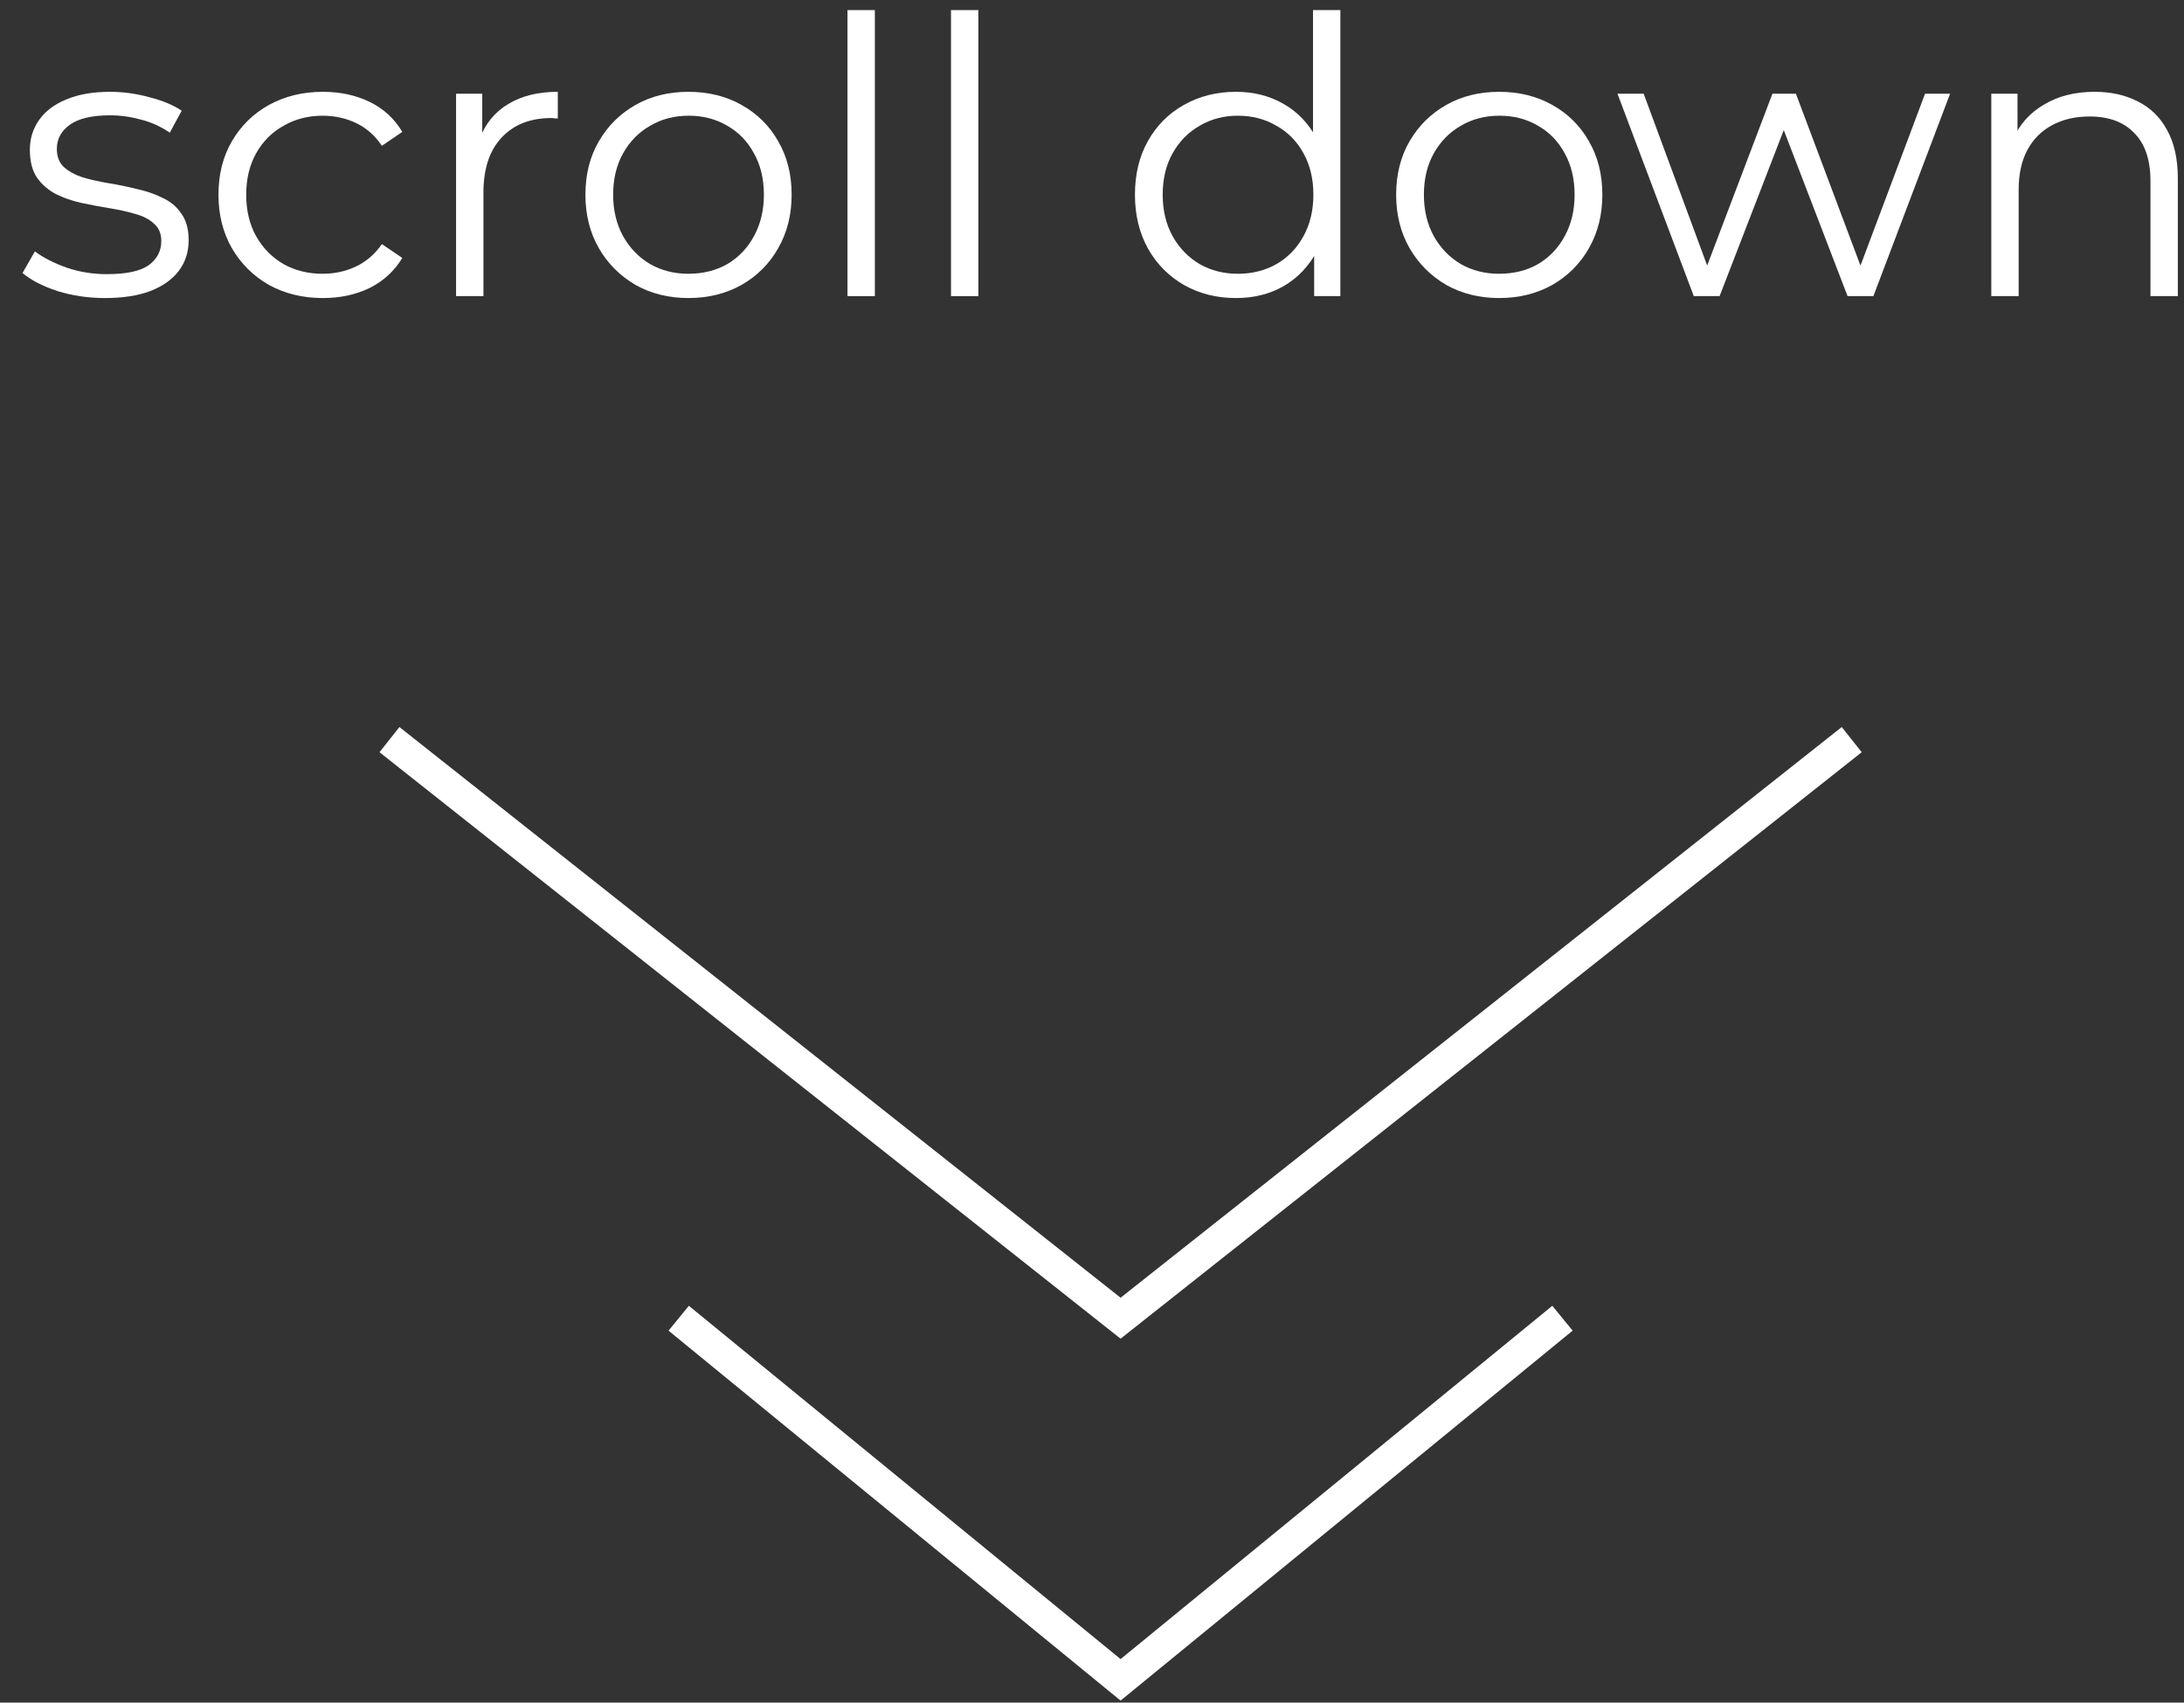 <svg width="68" height="53" viewBox="0 0 68 53" fill="none" xmlns="http://www.w3.org/2000/svg">
<rect x="0" y="0" width="68" height="53" fill="#333333" stroke="none"/>
<path fill-rule="evenodd" clip-rule="evenodd" d="M34.89 40.397L57.344 22.632L57.965 23.416L34.89 41.672L11.816 23.416L12.436 22.632L34.89 40.397ZM34.89 51.646L48.332 40.648L48.965 41.422L34.89 52.938L20.815 41.422L21.448 40.648L34.89 51.646Z" fill="white"/>
<path d="M3.27 9.278C2.75 9.278 2.258 9.206 1.794 9.062C1.33 8.91 0.966 8.722 0.702 8.498L1.086 7.826C1.342 8.018 1.67 8.186 2.07 8.33C2.47 8.466 2.89 8.534 3.33 8.534C3.93 8.534 4.362 8.442 4.626 8.258C4.89 8.066 5.022 7.814 5.022 7.502C5.022 7.27 4.946 7.09 4.794 6.962C4.65 6.826 4.458 6.726 4.218 6.662C3.978 6.59 3.71 6.53 3.414 6.482C3.118 6.434 2.822 6.378 2.526 6.314C2.238 6.25 1.974 6.158 1.734 6.038C1.494 5.91 1.298 5.738 1.146 5.522C1.002 5.306 0.93 5.018 0.93 4.658C0.93 4.314 1.026 4.006 1.218 3.734C1.41 3.462 1.69 3.25 2.058 3.098C2.434 2.938 2.89 2.858 3.426 2.858C3.834 2.858 4.242 2.914 4.65 3.026C5.058 3.13 5.394 3.27 5.658 3.446L5.286 4.13C5.006 3.938 4.706 3.802 4.386 3.722C4.066 3.634 3.746 3.59 3.426 3.59C2.858 3.59 2.438 3.69 2.166 3.89C1.902 4.082 1.77 4.33 1.77 4.634C1.77 4.874 1.842 5.062 1.986 5.198C2.138 5.334 2.334 5.442 2.574 5.522C2.822 5.594 3.09 5.654 3.378 5.702C3.674 5.75 3.966 5.81 4.254 5.882C4.55 5.946 4.818 6.038 5.058 6.158C5.306 6.27 5.502 6.434 5.646 6.65C5.798 6.858 5.874 7.134 5.874 7.478C5.874 7.846 5.77 8.166 5.562 8.438C5.362 8.702 5.066 8.91 4.674 9.062C4.29 9.206 3.822 9.278 3.27 9.278Z" fill="white"/>
<path d="M10.054 9.278C9.43 9.278 8.87 9.142 8.374 8.87C7.886 8.59 7.502 8.21 7.222 7.73C6.942 7.242 6.802 6.686 6.802 6.062C6.802 5.43 6.942 4.874 7.222 4.394C7.502 3.914 7.886 3.538 8.374 3.266C8.87 2.994 9.43 2.858 10.054 2.858C10.59 2.858 11.074 2.962 11.506 3.17C11.938 3.378 12.278 3.69 12.526 4.106L11.89 4.538C11.674 4.218 11.406 3.982 11.086 3.83C10.766 3.678 10.418 3.602 10.042 3.602C9.594 3.602 9.19 3.706 8.83 3.914C8.47 4.114 8.186 4.398 7.978 4.766C7.77 5.134 7.666 5.566 7.666 6.062C7.666 6.558 7.77 6.99 7.978 7.358C8.186 7.726 8.47 8.014 8.83 8.222C9.19 8.422 9.594 8.522 10.042 8.522C10.418 8.522 10.766 8.446 11.086 8.294C11.406 8.142 11.674 7.91 11.89 7.598L12.526 8.03C12.278 8.438 11.938 8.75 11.506 8.966C11.074 9.174 10.59 9.278 10.054 9.278Z" fill="white"/>
<path d="M14.2 9.218V2.918H15.015V4.634L14.931 4.334C15.107 3.854 15.403 3.49 15.819 3.242C16.235 2.986 16.752 2.858 17.367 2.858V3.686C17.335 3.686 17.303 3.686 17.271 3.686C17.239 3.678 17.207 3.674 17.175 3.674C16.512 3.674 15.992 3.878 15.616 4.286C15.239 4.686 15.052 5.258 15.052 6.002V9.218H14.2Z" fill="white"/>
<path d="M21.431 9.278C20.823 9.278 20.276 9.142 19.788 8.87C19.308 8.59 18.927 8.21 18.648 7.73C18.367 7.242 18.227 6.686 18.227 6.062C18.227 5.43 18.367 4.874 18.648 4.394C18.927 3.914 19.308 3.538 19.788 3.266C20.267 2.994 20.816 2.858 21.431 2.858C22.055 2.858 22.608 2.994 23.087 3.266C23.576 3.538 23.956 3.914 24.227 4.394C24.508 4.874 24.648 5.43 24.648 6.062C24.648 6.686 24.508 7.242 24.227 7.73C23.956 8.21 23.576 8.59 23.087 8.87C22.599 9.142 22.047 9.278 21.431 9.278ZM21.431 8.522C21.887 8.522 22.291 8.422 22.643 8.222C22.995 8.014 23.271 7.726 23.471 7.358C23.68 6.982 23.784 6.55 23.784 6.062C23.784 5.566 23.68 5.134 23.471 4.766C23.271 4.398 22.995 4.114 22.643 3.914C22.291 3.706 21.892 3.602 21.444 3.602C20.995 3.602 20.596 3.706 20.244 3.914C19.892 4.114 19.611 4.398 19.404 4.766C19.195 5.134 19.091 5.566 19.091 6.062C19.091 6.55 19.195 6.982 19.404 7.358C19.611 7.726 19.892 8.014 20.244 8.222C20.596 8.422 20.991 8.522 21.431 8.522Z" fill="white"/>
<path d="M26.387 9.218V0.314H27.239V9.218H26.387Z" fill="white"/>
<path d="M29.61 9.218V0.314H30.462V9.218H29.61Z" fill="white"/>
<path d="M38.481 9.278C37.881 9.278 37.341 9.142 36.861 8.87C36.389 8.598 36.017 8.222 35.745 7.742C35.473 7.254 35.337 6.694 35.337 6.062C35.337 5.422 35.473 4.862 35.745 4.382C36.017 3.902 36.389 3.53 36.861 3.266C37.341 2.994 37.881 2.858 38.481 2.858C39.033 2.858 39.525 2.982 39.957 3.23C40.397 3.478 40.745 3.842 41.001 4.322C41.265 4.794 41.397 5.374 41.397 6.062C41.397 6.742 41.269 7.322 41.013 7.802C40.757 8.282 40.409 8.65 39.969 8.906C39.537 9.154 39.041 9.278 38.481 9.278ZM38.541 8.522C38.989 8.522 39.389 8.422 39.741 8.222C40.101 8.014 40.381 7.726 40.581 7.358C40.789 6.982 40.893 6.55 40.893 6.062C40.893 5.566 40.789 5.134 40.581 4.766C40.381 4.398 40.101 4.114 39.741 3.914C39.389 3.706 38.989 3.602 38.541 3.602C38.101 3.602 37.705 3.706 37.353 3.914C37.001 4.114 36.721 4.398 36.513 4.766C36.305 5.134 36.201 5.566 36.201 6.062C36.201 6.55 36.305 6.982 36.513 7.358C36.721 7.726 37.001 8.014 37.353 8.222C37.705 8.422 38.101 8.522 38.541 8.522ZM40.917 9.218V7.322L41.001 6.05L40.881 4.778V0.314H41.733V9.218H40.917Z" fill="white"/>
<path d="M46.674 9.278C46.066 9.278 45.518 9.142 45.03 8.87C44.55 8.59 44.17 8.21 43.89 7.73C43.61 7.242 43.47 6.686 43.47 6.062C43.47 5.43 43.61 4.874 43.89 4.394C44.17 3.914 44.55 3.538 45.03 3.266C45.51 2.994 46.058 2.858 46.674 2.858C47.298 2.858 47.85 2.994 48.33 3.266C48.818 3.538 49.198 3.914 49.47 4.394C49.75 4.874 49.89 5.43 49.89 6.062C49.89 6.686 49.75 7.242 49.47 7.73C49.198 8.21 48.818 8.59 48.33 8.87C47.842 9.142 47.29 9.278 46.674 9.278ZM46.674 8.522C47.13 8.522 47.534 8.422 47.886 8.222C48.238 8.014 48.514 7.726 48.714 7.358C48.922 6.982 49.026 6.55 49.026 6.062C49.026 5.566 48.922 5.134 48.714 4.766C48.514 4.398 48.238 4.114 47.886 3.914C47.534 3.706 47.134 3.602 46.686 3.602C46.238 3.602 45.838 3.706 45.486 3.914C45.134 4.114 44.854 4.398 44.646 4.766C44.438 5.134 44.334 5.566 44.334 6.062C44.334 6.55 44.438 6.982 44.646 7.358C44.854 7.726 45.134 8.014 45.486 8.222C45.838 8.422 46.234 8.522 46.674 8.522Z" fill="white"/>
<path d="M52.737 9.218L50.361 2.918H51.177L53.337 8.762H52.965L55.185 2.918H55.917L58.113 8.762H57.741L59.937 2.918H60.717L58.329 9.218H57.525L55.413 3.722H55.665L53.541 9.218H52.737Z" fill="white"/>
<path d="M65.216 2.858C65.728 2.858 66.176 2.958 66.56 3.158C66.952 3.35 67.256 3.646 67.472 4.046C67.696 4.446 67.808 4.95 67.808 5.558V9.218H66.956V5.642C66.956 4.978 66.788 4.478 66.452 4.142C66.124 3.798 65.66 3.626 65.06 3.626C64.612 3.626 64.22 3.718 63.884 3.902C63.556 4.078 63.3 4.338 63.116 4.682C62.94 5.018 62.852 5.426 62.852 5.906V9.218H62V2.918H62.816V4.646L62.684 4.322C62.884 3.866 63.204 3.51 63.644 3.254C64.084 2.99 64.608 2.858 65.216 2.858Z" fill="white"/>
</svg>
